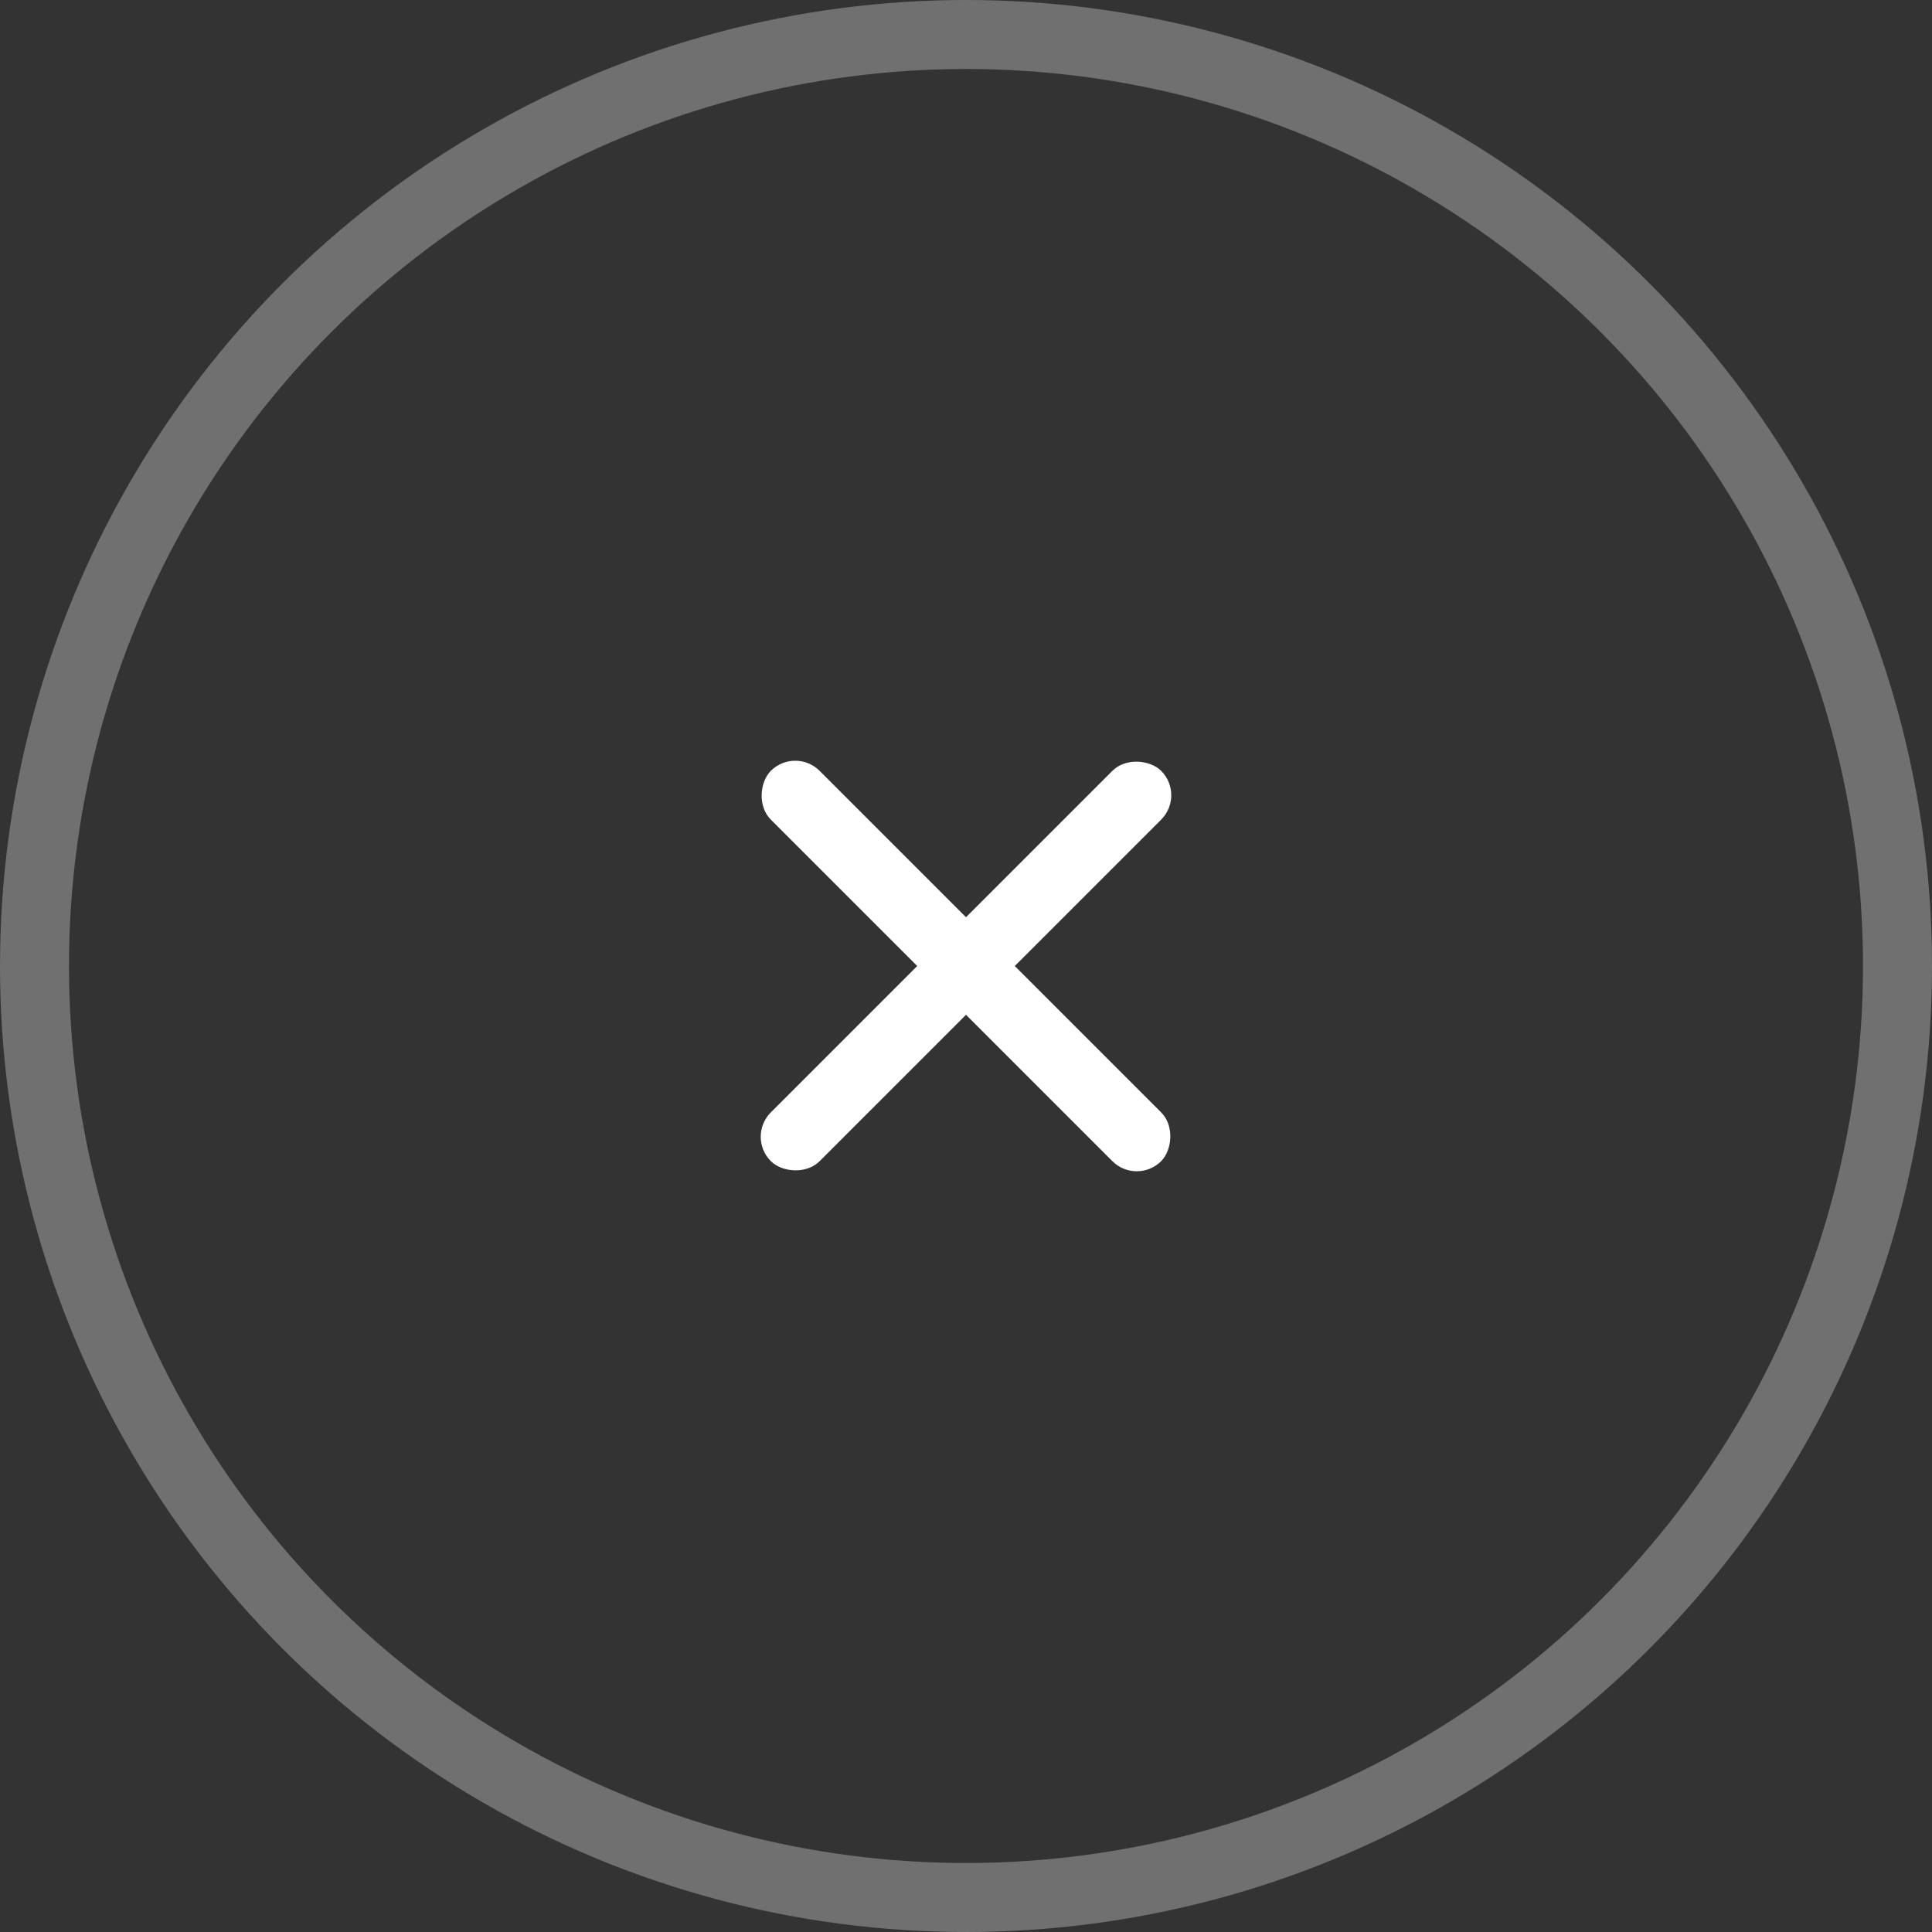 <svg width="56" height="56" viewBox="0 0 56 56" fill="none" xmlns="http://www.w3.org/2000/svg">
<rect x="0" y="0" width="56" height="56" fill="#333333" stroke="none"/>
<circle opacity="0.3" cx="28" cy="28" r="27" stroke="white" stroke-width="2"/>
<rect x="23.05" y="21.636" width="16" height="2" rx="1" transform="rotate(45 23.05 21.636)" fill="white"/>
<rect x="21.636" y="32.95" width="16" height="2" rx="1" transform="rotate(-45 21.636 32.95)" fill="white"/>
</svg>
